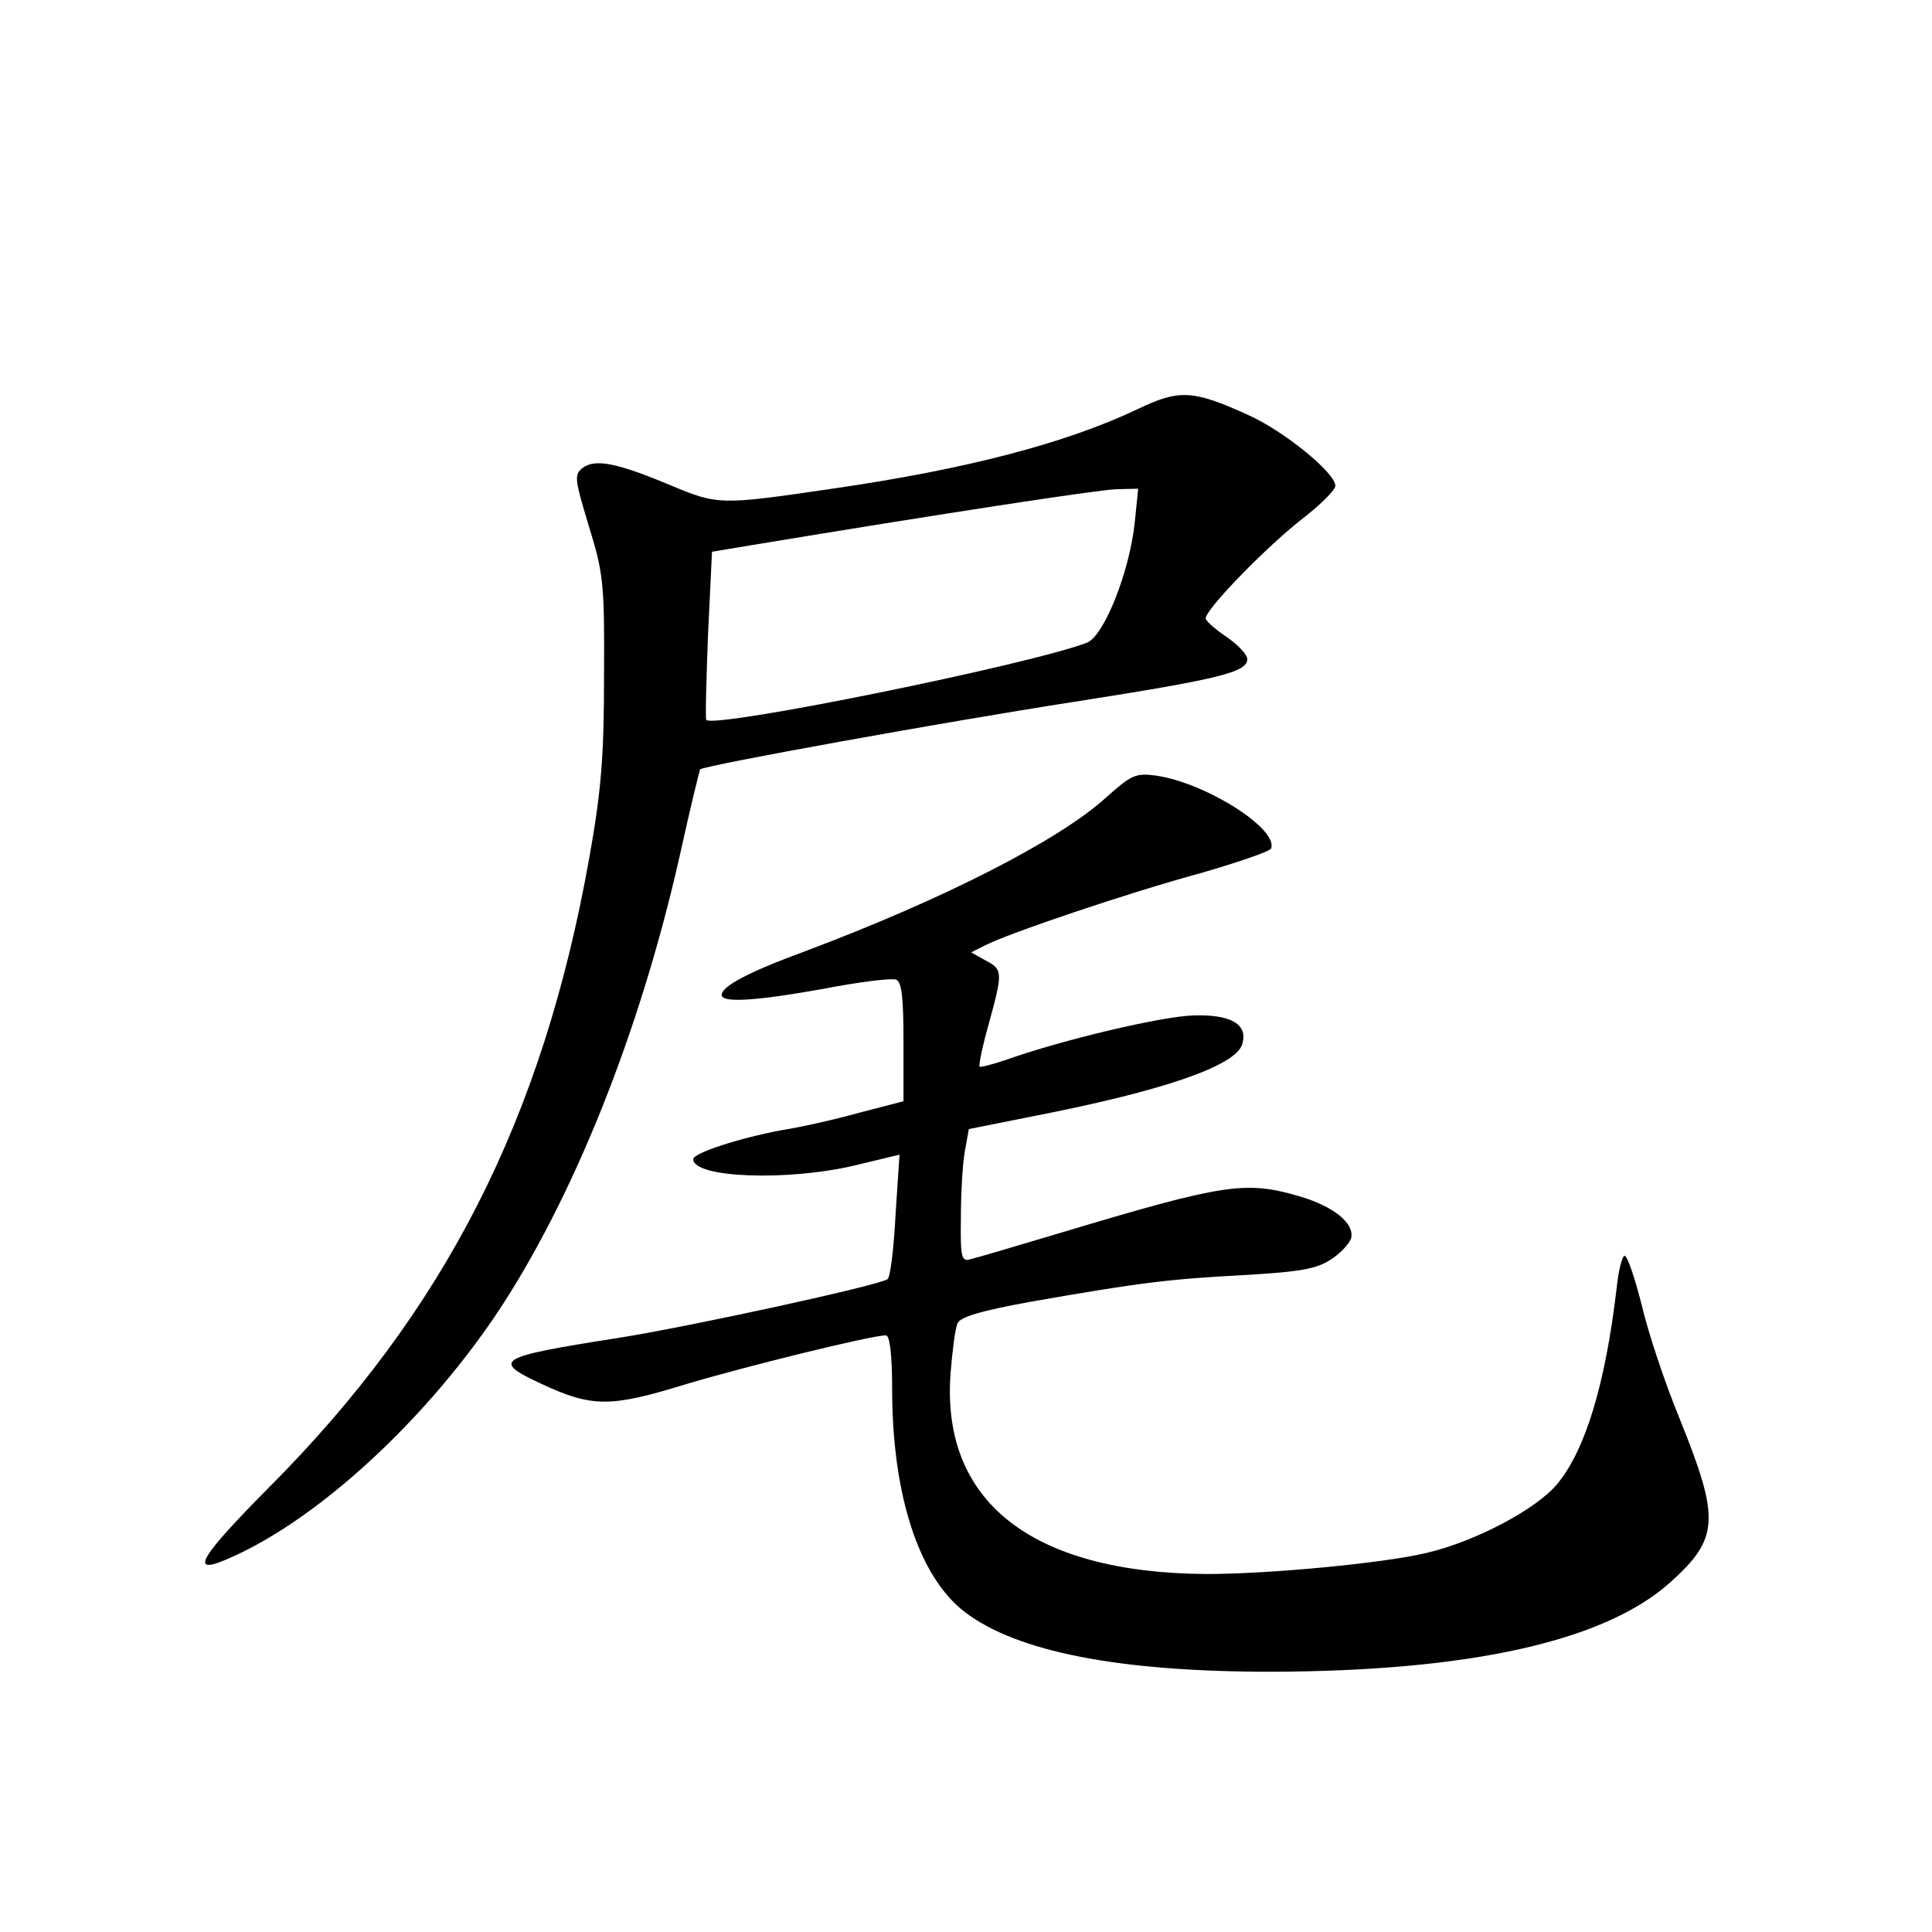 <?xml version="1.0" standalone="no"?>
<!DOCTYPE svg PUBLIC "-//W3C//DTD SVG 20010904//EN"
 "http://www.w3.org/TR/2001/REC-SVG-20010904/DTD/svg10.dtd">
<svg version="1.0" xmlns="http://www.w3.org/2000/svg"
 width="340pt" height="340pt" viewBox="0 0 340 340"
 preserveAspectRatio="xMidYMid meet">
<g transform="translate(0,340) scale(0.1,-0.1)"
fill="#000000" stroke="none">
<path d="M2002 2680 c-126 -60 -302 -106 -537 -140 -198 -29 -201 -29 -285 6
-93 39 -132 47 -154 31 -16 -12 -15 -19 10 -102 26 -84 28 -102 27 -265 0
-142 -5 -202 -26 -320 -82 -459 -253 -796 -564 -1108 -121 -122 -140 -154 -76
-127 155 65 345 238 475 430 136 203 254 498 324 808 18 82 35 151 36 153 7 7
433 84 659 119 255 40 304 52 304 75 0 8 -16 25 -35 38 -19 13 -36 27 -38 33
-5 12 108 129 175 180 29 23 53 47 53 54 0 23 -91 97 -154 125 -97 44 -121 45
-194 10z m-5 -199 c-9 -87 -54 -200 -84 -212 -102 -39 -654 -151 -670 -136 -2
2 0 70 3 150 l7 146 66 11 c338 56 613 98 645 99 l39 1 -6 -59z"/>
<path d="M1947 1997 c-83 -76 -288 -180 -530 -271 -101 -37 -147 -62 -147 -77
0 -14 58 -11 180 11 62 12 119 19 127 16 10 -4 13 -32 13 -110 l0 -104 -77
-20 c-43 -12 -105 -26 -138 -31 -74 -14 -155 -40 -155 -51 0 -33 166 -39 284
-11 l79 19 -7 -106 c-3 -58 -9 -109 -14 -113 -10 -10 -354 -85 -477 -104 -210
-33 -221 -39 -133 -80 90 -42 122 -42 255 -1 107 32 327 86 352 86 7 0 11 -35
11 -94 0 -187 47 -331 128 -393 92 -70 271 -105 539 -105 351 1 587 54 702
157 87 78 88 112 17 288 -26 63 -56 153 -67 201 -12 47 -25 86 -30 86 -4 0
-11 -26 -14 -57 -20 -170 -55 -284 -104 -344 -37 -45 -145 -102 -231 -122 -76
-18 -275 -37 -387 -37 -308 2 -468 128 -450 355 3 38 8 77 12 86 4 11 40 22
128 38 194 34 244 40 375 47 103 6 129 11 155 28 18 12 33 29 35 38 5 26 -32
55 -89 72 -97 29 -134 23 -424 -64 -77 -23 -148 -44 -157 -46 -16 -5 -18 3
-17 73 0 43 3 96 7 117 l7 39 115 23 c226 44 354 88 366 126 11 35 -19 53 -85
51 -54 -1 -232 -43 -330 -78 -24 -8 -46 -14 -47 -12 -2 2 5 36 16 75 25 91 25
96 -6 112 l-25 14 24 12 c40 21 256 94 382 128 65 19 121 38 122 43 12 35
-115 115 -202 128 -37 5 -44 1 -88 -38z"/>
</g>
</svg>
